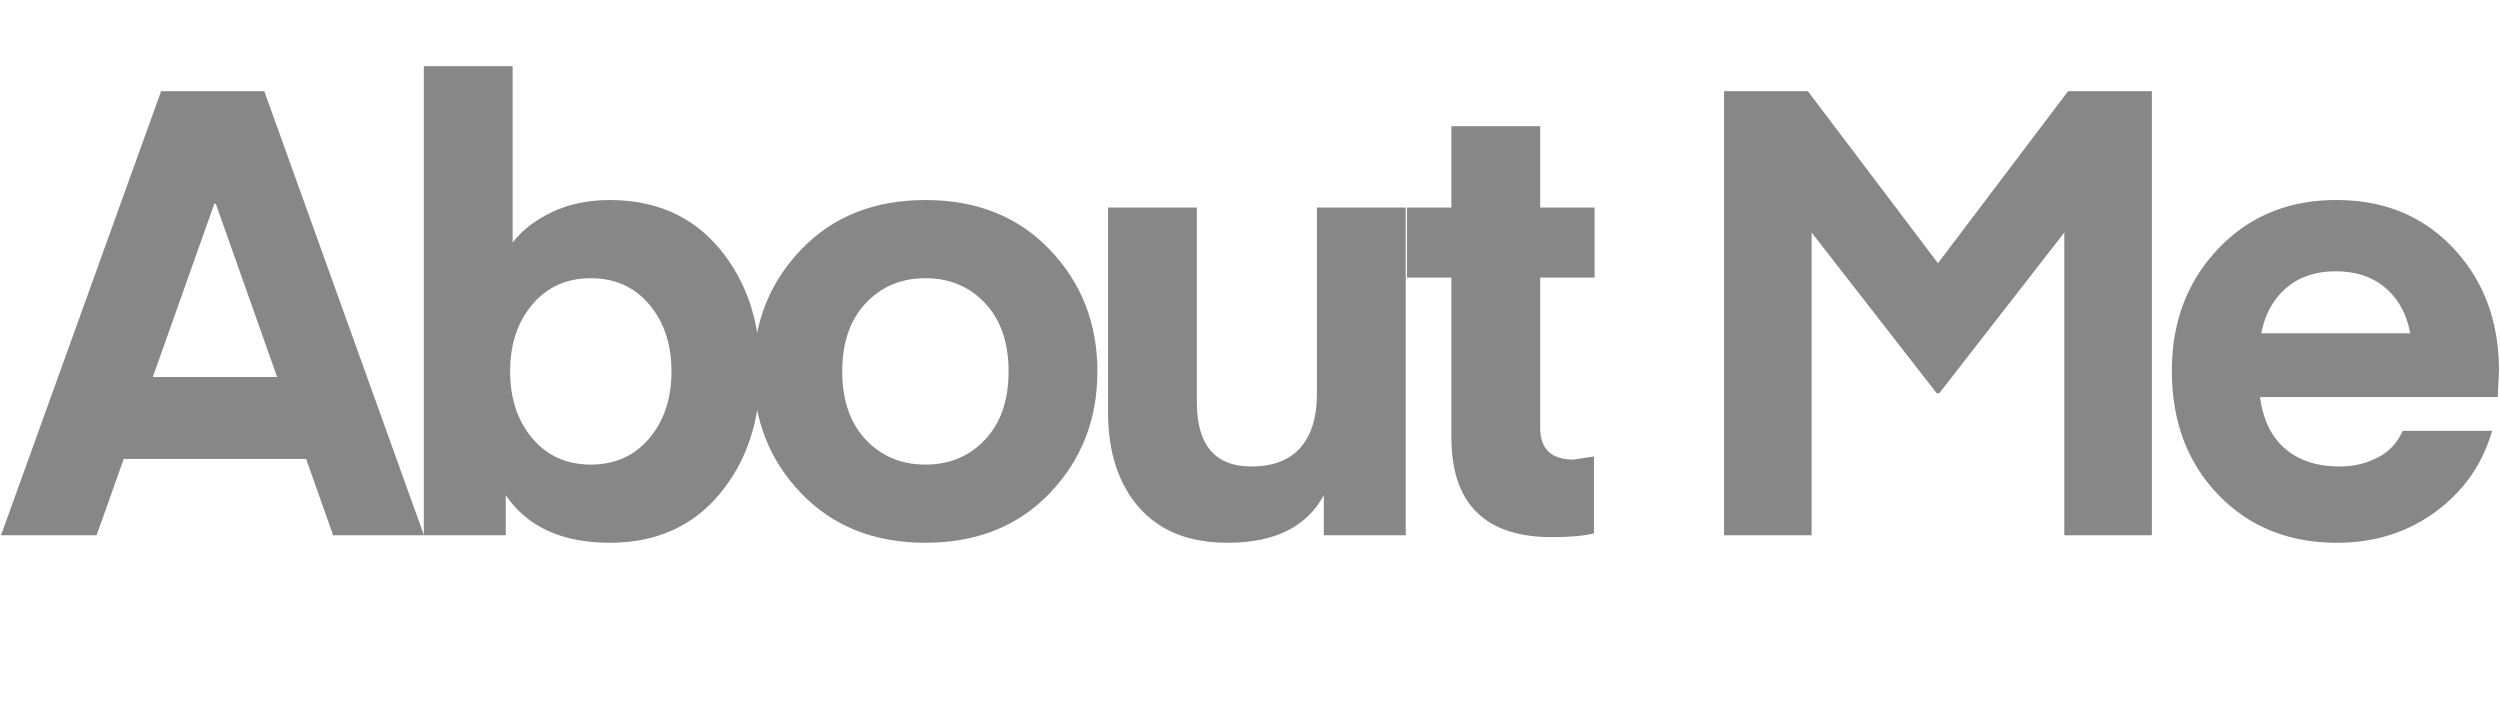 <svg id="Layer_1" data-name="Layer 1" xmlns="http://www.w3.org/2000/svg" viewBox="0 0 2398.38 673.6"><defs><style>.cls-1{fill:#878787;}</style></defs><title>text_about_me</title><path class="cls-1" d="M92.67,513.5H1l153.55-426h99l153.18,426H319.6l-25.91-73.2h-175ZM207,195.42l-1.4.08-59,166.2H265.86Z"/><path class="cls-1" d="M491.79,232.7q13.2-17.4,37.5-29.1t55.5-11.7q66.6,0,105.6,46.8t39,117.6q0,70.8-39,117.6t-105.6,46.8q-68.4,0-99.6-45.6v38.4h-78.6V63.5h85.2Zm18.9,59.4q-21.3,25.2-21.3,64.2t21.3,64.2q21.3,25.2,56.1,25.2t56.1-25.2q21.3-25.2,21.3-64.2t-21.3-64.2q-21.3-25.2-56.1-25.2T510.69,292.1Z"/><path class="cls-1" d="M1007.19,473q-45.6,47.7-119.4,47.7T768.39,473q-45.6-47.7-45.6-116.7t45.6-116.7q45.58-47.7,119.4-47.7t119.4,47.7q45.58,47.7,45.6,116.7T1007.19,473ZM830.49,290.9q-22.5,24-22.5,65.4t22.5,65.4q22.5,24,57.3,24t57.3-24q22.5-24,22.5-65.4t-22.5-65.4q-22.5-24-57.3-24T830.49,290.9Z"/><path class="cls-1" d="M1263.39,377.9V199.1h85.2V513.5H1270V475.1q-24.62,45.6-92.4,45.6-55.21,0-84.9-33.9T1063,395.3V199.1h85.2V385.7q0,61.8,52.2,61.8,31.18,0,47.1-18T1263.39,377.9Z"/><path class="cls-1" d="M1529.19,437.9v73.8q-14.4,3.6-40.2,3.6-96.61,0-96.6-96v-153h-42.6V199.1h42.6v-78h85.2v78h52.2v67.2h-52.2v144q0,30.6,31.8,30.6Z"/><path class="cls-1" d="M1734.38,87.5l124.8,165L1984,87.5h80.4v426h-84V223.1l-120,154.2H1858L1738,223.1V513.5h-84V87.5Z"/><path class="cls-1" d="M2396.18,380.9h-228q4.2,32.4,24,49.5t52.2,17.1q20.4,0,36.91-8.7A50.72,50.72,0,0,0,2305,413.3h85.81q-13.82,48-54.31,77.7T2242,520.7q-69.6,0-114-46.2t-44.4-118.8q0-70.2,44.4-117t113.4-46.8q69,0,112.5,46.5t43.5,117.3ZM2240.79,260.3q-28.82,0-47.41,15.9t-24,43.5h142.8q-4.8-27-23.39-43.2T2240.79,260.3Z"/></svg>
